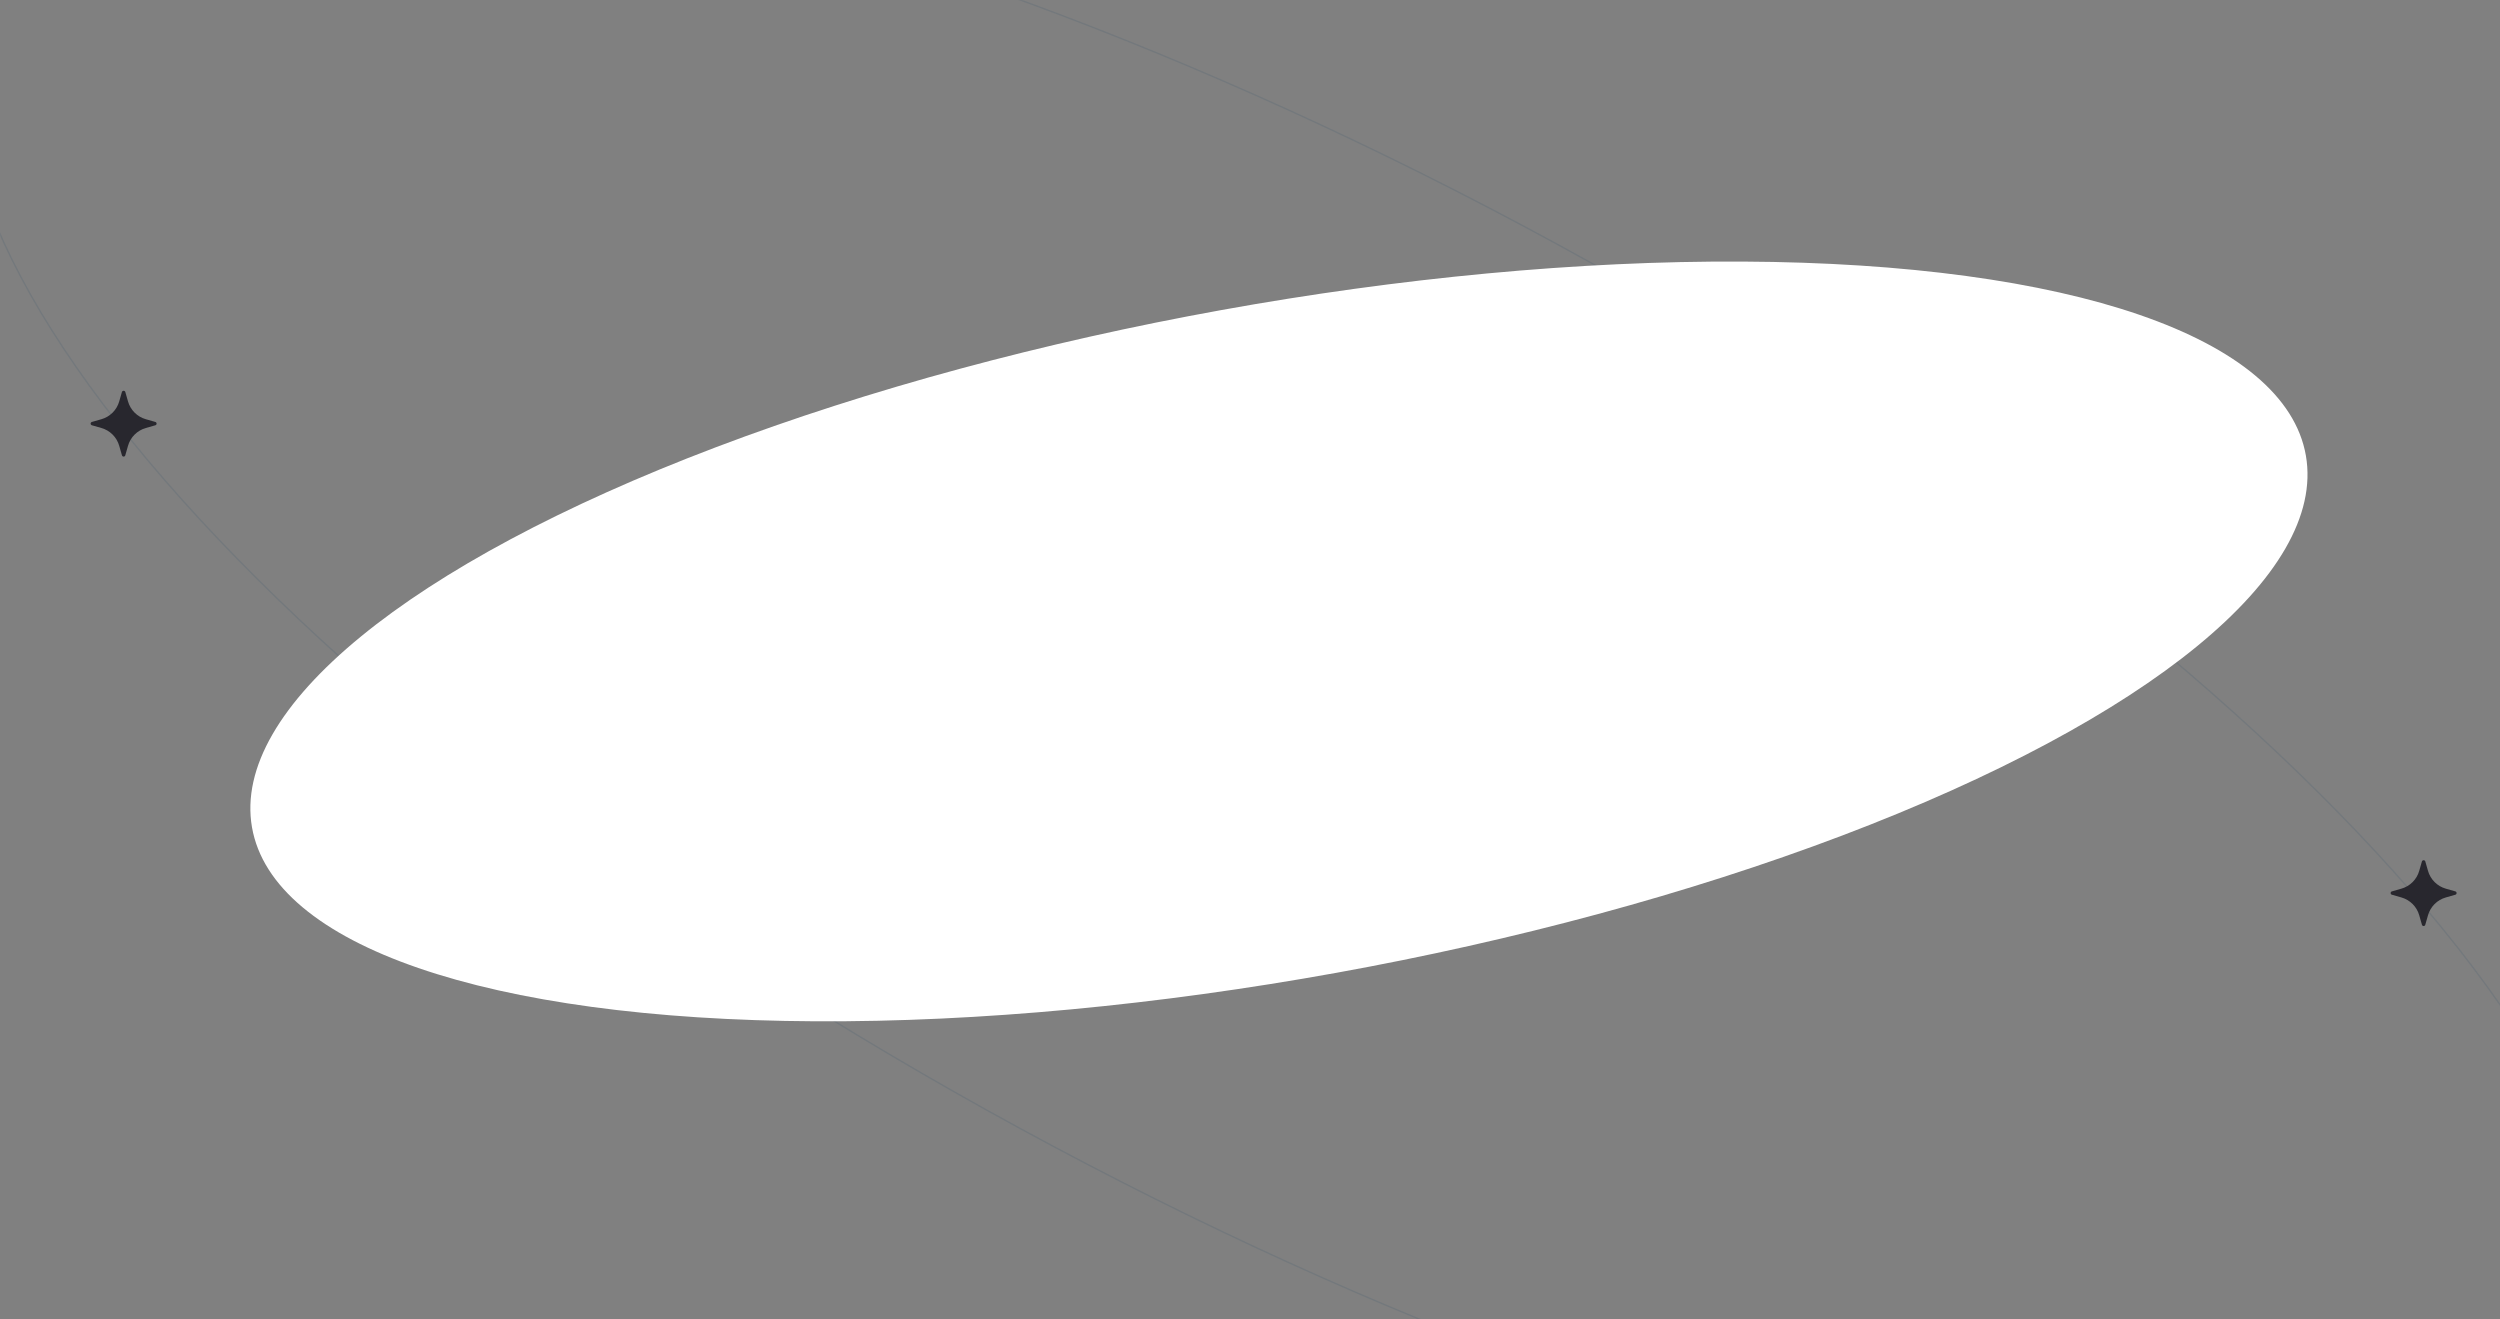 <svg width="1800" height="950" viewBox="0 0 1800 950" fill="none" xmlns="http://www.w3.org/2000/svg">
<rect x="0" y="0" width="1800" height="950" fill="#808080" stroke="none"/>
<mask id="mask0_2002_20" style="mask-type:alpha" maskUnits="userSpaceOnUse" x="0" y="0" width="1800" height="950">
<path d="M0 50C0 22.386 22.386 0 50 0H1750C1777.61 0 1800 22.386 1800 50V900C1800 927.614 1777.61 950 1750 950H50C22.386 950 0 927.614 0 900L0 50Z" fill="#F8F9FA"/>
</mask>
<g mask="url(#mask0_2002_20)">
<path d="M1865.7 994.104C1842.4 1039.72 1794.01 1069.31 1726.31 1083.67C1658.62 1098.02 1571.7 1097.14 1471.47 1081.89C1271.02 1051.4 1017.46 963.484 758.312 825.347C499.165 687.21 283.537 525.032 144.403 374.509C74.835 299.246 24.41 226.917 -2.778 161.985C-29.967 97.048 -33.889 39.581 -10.585 -6.04C12.72 -51.661 61.111 -81.243 128.806 -95.602C196.498 -109.959 283.42 -109.076 383.648 -93.83C584.099 -63.34 837.66 24.581 1096.81 162.717C1355.95 300.854 1571.58 463.032 1710.72 613.555C1780.28 688.819 1830.71 761.147 1857.9 826.079C1885.09 891.016 1889.01 948.483 1865.7 994.104Z" stroke="#00325E" stroke-opacity="0.1"/>
<ellipse cx="751.438" cy="242.221" rx="751.438" ry="242.221" transform="matrix(0.984 -0.178 0.171 0.985 140 357)" fill="white"/>
</g>
<path d="M111.844 303.798L105.029 301.85C101.96 300.985 99.164 299.347 96.909 297.092C94.655 294.837 93.016 292.042 92.151 288.973L90.204 282.158C90.106 281.919 89.939 281.715 89.725 281.572C89.511 281.428 89.259 281.352 89.001 281.352C88.743 281.352 88.492 281.428 88.277 281.572C88.063 281.715 87.897 281.919 87.799 282.158L85.851 288.973C84.986 292.042 83.348 294.837 81.093 297.092C78.838 299.347 76.043 300.985 72.974 301.85L66.159 303.798C65.897 303.872 65.667 304.029 65.503 304.246C65.339 304.464 65.25 304.728 65.25 305C65.25 305.272 65.339 305.537 65.503 305.754C65.667 305.971 65.897 306.128 66.159 306.203L72.974 308.15C76.043 309.015 78.838 310.654 81.093 312.908C83.348 315.163 84.986 317.959 85.851 321.028L87.799 327.843C87.873 328.104 88.031 328.335 88.248 328.499C88.465 328.663 88.729 328.751 89.001 328.751C89.273 328.751 89.538 328.663 89.755 328.499C89.972 328.335 90.129 328.104 90.204 327.843L92.151 321.028C93.016 317.959 94.655 315.163 96.909 312.908C99.164 310.654 101.96 309.015 105.029 308.15L111.844 306.203C112.105 306.128 112.336 305.971 112.5 305.754C112.664 305.537 112.752 305.272 112.752 305C112.752 304.728 112.664 304.464 112.5 304.246C112.336 304.029 112.105 303.872 111.844 303.798Z" fill="#28272E"/>
<path d="M1767.84 641.798L1761.03 639.85C1757.96 638.985 1755.16 637.347 1752.91 635.092C1750.65 632.837 1749.02 630.042 1748.15 626.973L1746.2 620.158C1746.11 619.919 1745.94 619.715 1745.73 619.572C1745.51 619.428 1745.26 619.352 1745 619.352C1744.74 619.352 1744.49 619.428 1744.28 619.572C1744.06 619.715 1743.9 619.919 1743.8 620.158L1741.85 626.973C1740.99 630.042 1739.35 632.837 1737.09 635.092C1734.84 637.347 1732.04 638.985 1728.97 639.85L1722.16 641.798C1721.9 641.872 1721.67 642.029 1721.5 642.246C1721.34 642.464 1721.25 642.728 1721.25 643C1721.25 643.272 1721.34 643.537 1721.5 643.754C1721.67 643.971 1721.9 644.128 1722.16 644.203L1728.97 646.15C1732.04 647.015 1734.84 648.654 1737.09 650.908C1739.35 653.163 1740.99 655.959 1741.85 659.028L1743.8 665.843C1743.87 666.104 1744.03 666.335 1744.25 666.499C1744.46 666.663 1744.73 666.751 1745 666.751C1745.27 666.751 1745.54 666.663 1745.75 666.499C1745.97 666.335 1746.13 666.104 1746.2 665.843L1748.15 659.028C1749.02 655.959 1750.65 653.163 1752.91 650.908C1755.16 648.654 1757.96 647.015 1761.03 646.15L1767.84 644.203C1768.11 644.128 1768.34 643.971 1768.5 643.754C1768.66 643.537 1768.75 643.272 1768.75 643C1768.75 642.728 1768.66 642.464 1768.5 642.246C1768.34 642.029 1768.11 641.872 1767.84 641.798Z" fill="#28272E"/>
</svg>
